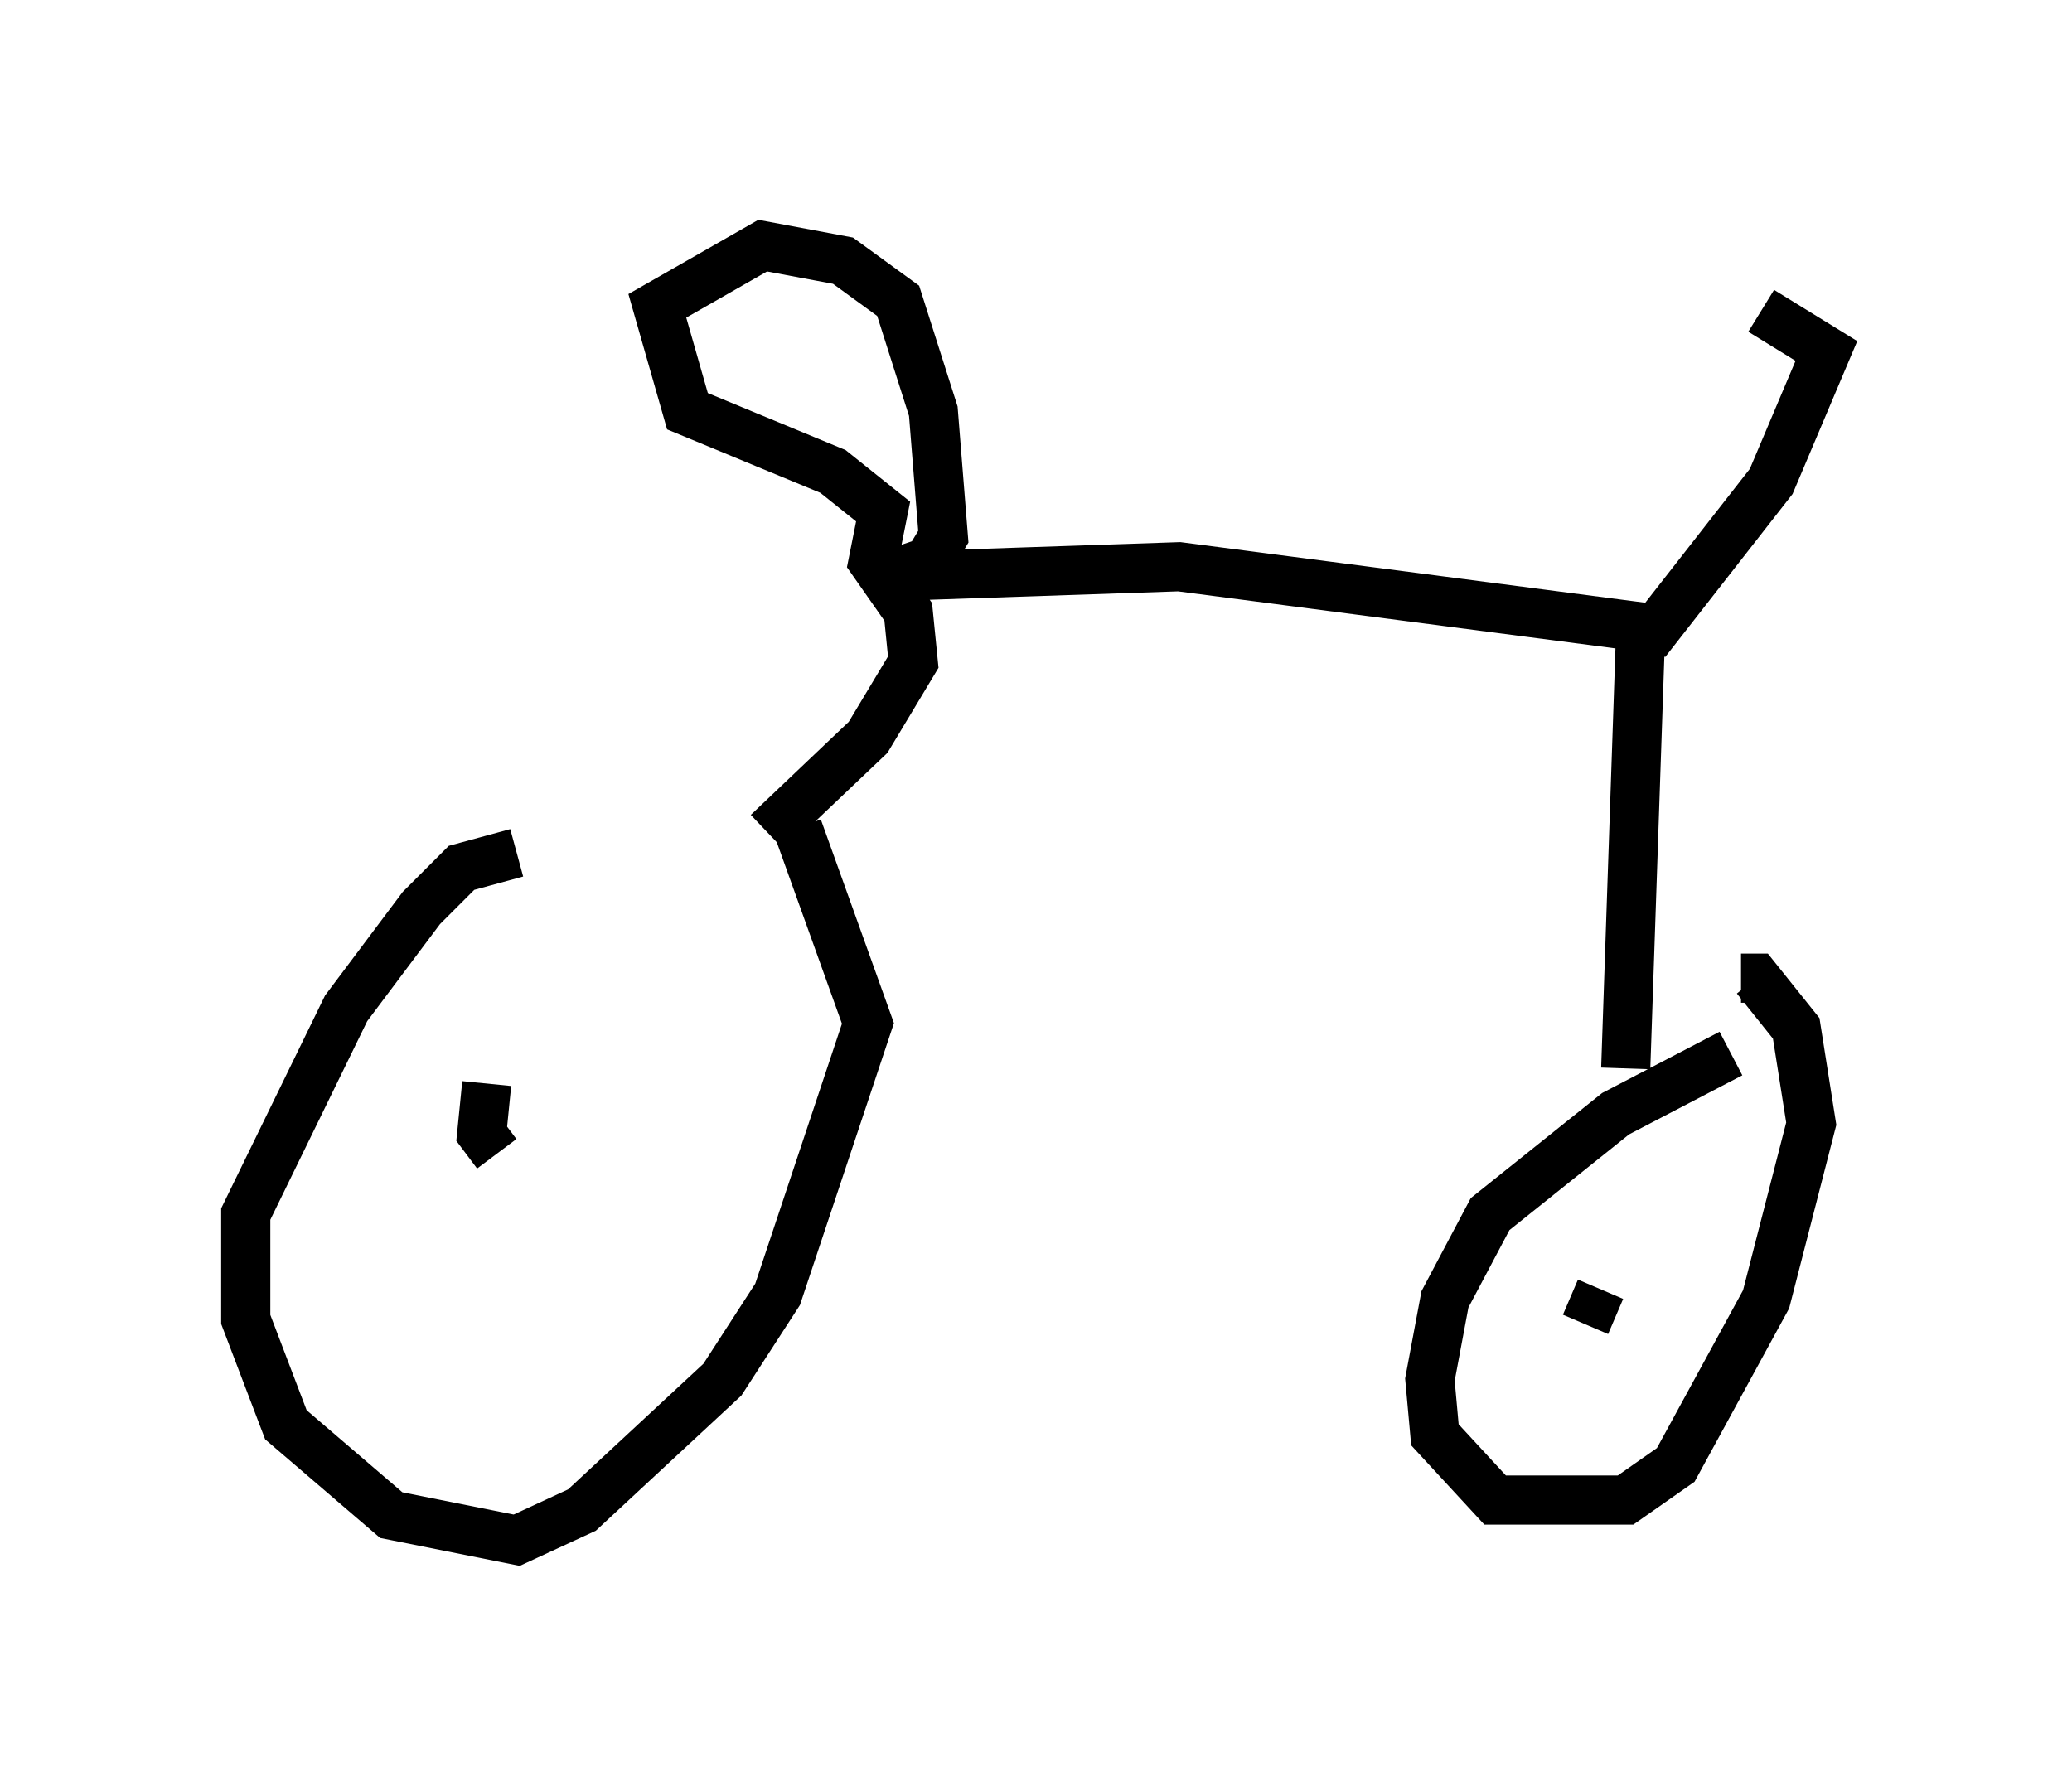 <?xml version="1.0" encoding="utf-8" ?>
<svg baseProfile="full" height="36.338" version="1.1" width="42.157" xmlns="http://www.w3.org/2000/svg" xmlns:ev="http://www.w3.org/2001/xml-events" xmlns:xlink="http://www.w3.org/1999/xlink"><defs /><rect fill="white" height="36.338" width="42.157" x="0" y="0" /><path d="M16.536, 17.25 m-6.023, 0.102 l-1.123, 0.306 -0.817, 0.817 l-1.531, 2.042 -2.042, 4.185 l0.0, 2.144 0.817, 2.144 l2.144, 1.838 2.552, 0.51 l1.327, -0.613 2.858, -2.654 l1.123, -1.735 1.838, -5.513 l-1.429, -3.981 m18.988, 4.594 l-2.348, 1.225 -2.552, 2.042 l-0.919, 1.735 -0.306, 1.633 l0.102, 1.123 1.225, 1.327 l2.654, 0.0 1.021, -0.715 l1.838, -3.369 0.919, -3.573 l-0.306, -1.94 -0.817, -1.021 l-0.306, 0.0 m-25.317, 4.185 l0.0, 0.0 m22.459, 2.144 l-0.306, 0.715 m-22.356, -4.9 l-0.102, 1.021 0.306, 0.408 m5.513, -6.533 l2.042, -1.94 0.919, -1.531 l-0.102, -1.021 -0.715, -1.021 l0.204, -1.021 -1.021, -0.817 l-2.96, -1.225 -0.613, -2.144 l2.144, -1.225 1.633, 0.306 l1.123, 0.817 0.715, 2.246 l0.204, 2.552 -0.306, 0.51 l-0.919, 0.306 m0.0, 0.0 l6.023, -0.204 9.392, 1.225 l-0.306, 8.983 m0.408, -8.677 l2.552, -3.267 1.123, -2.654 l-1.327, -0.817 " fill="none" stroke="black" stroke-width="1" /></svg>